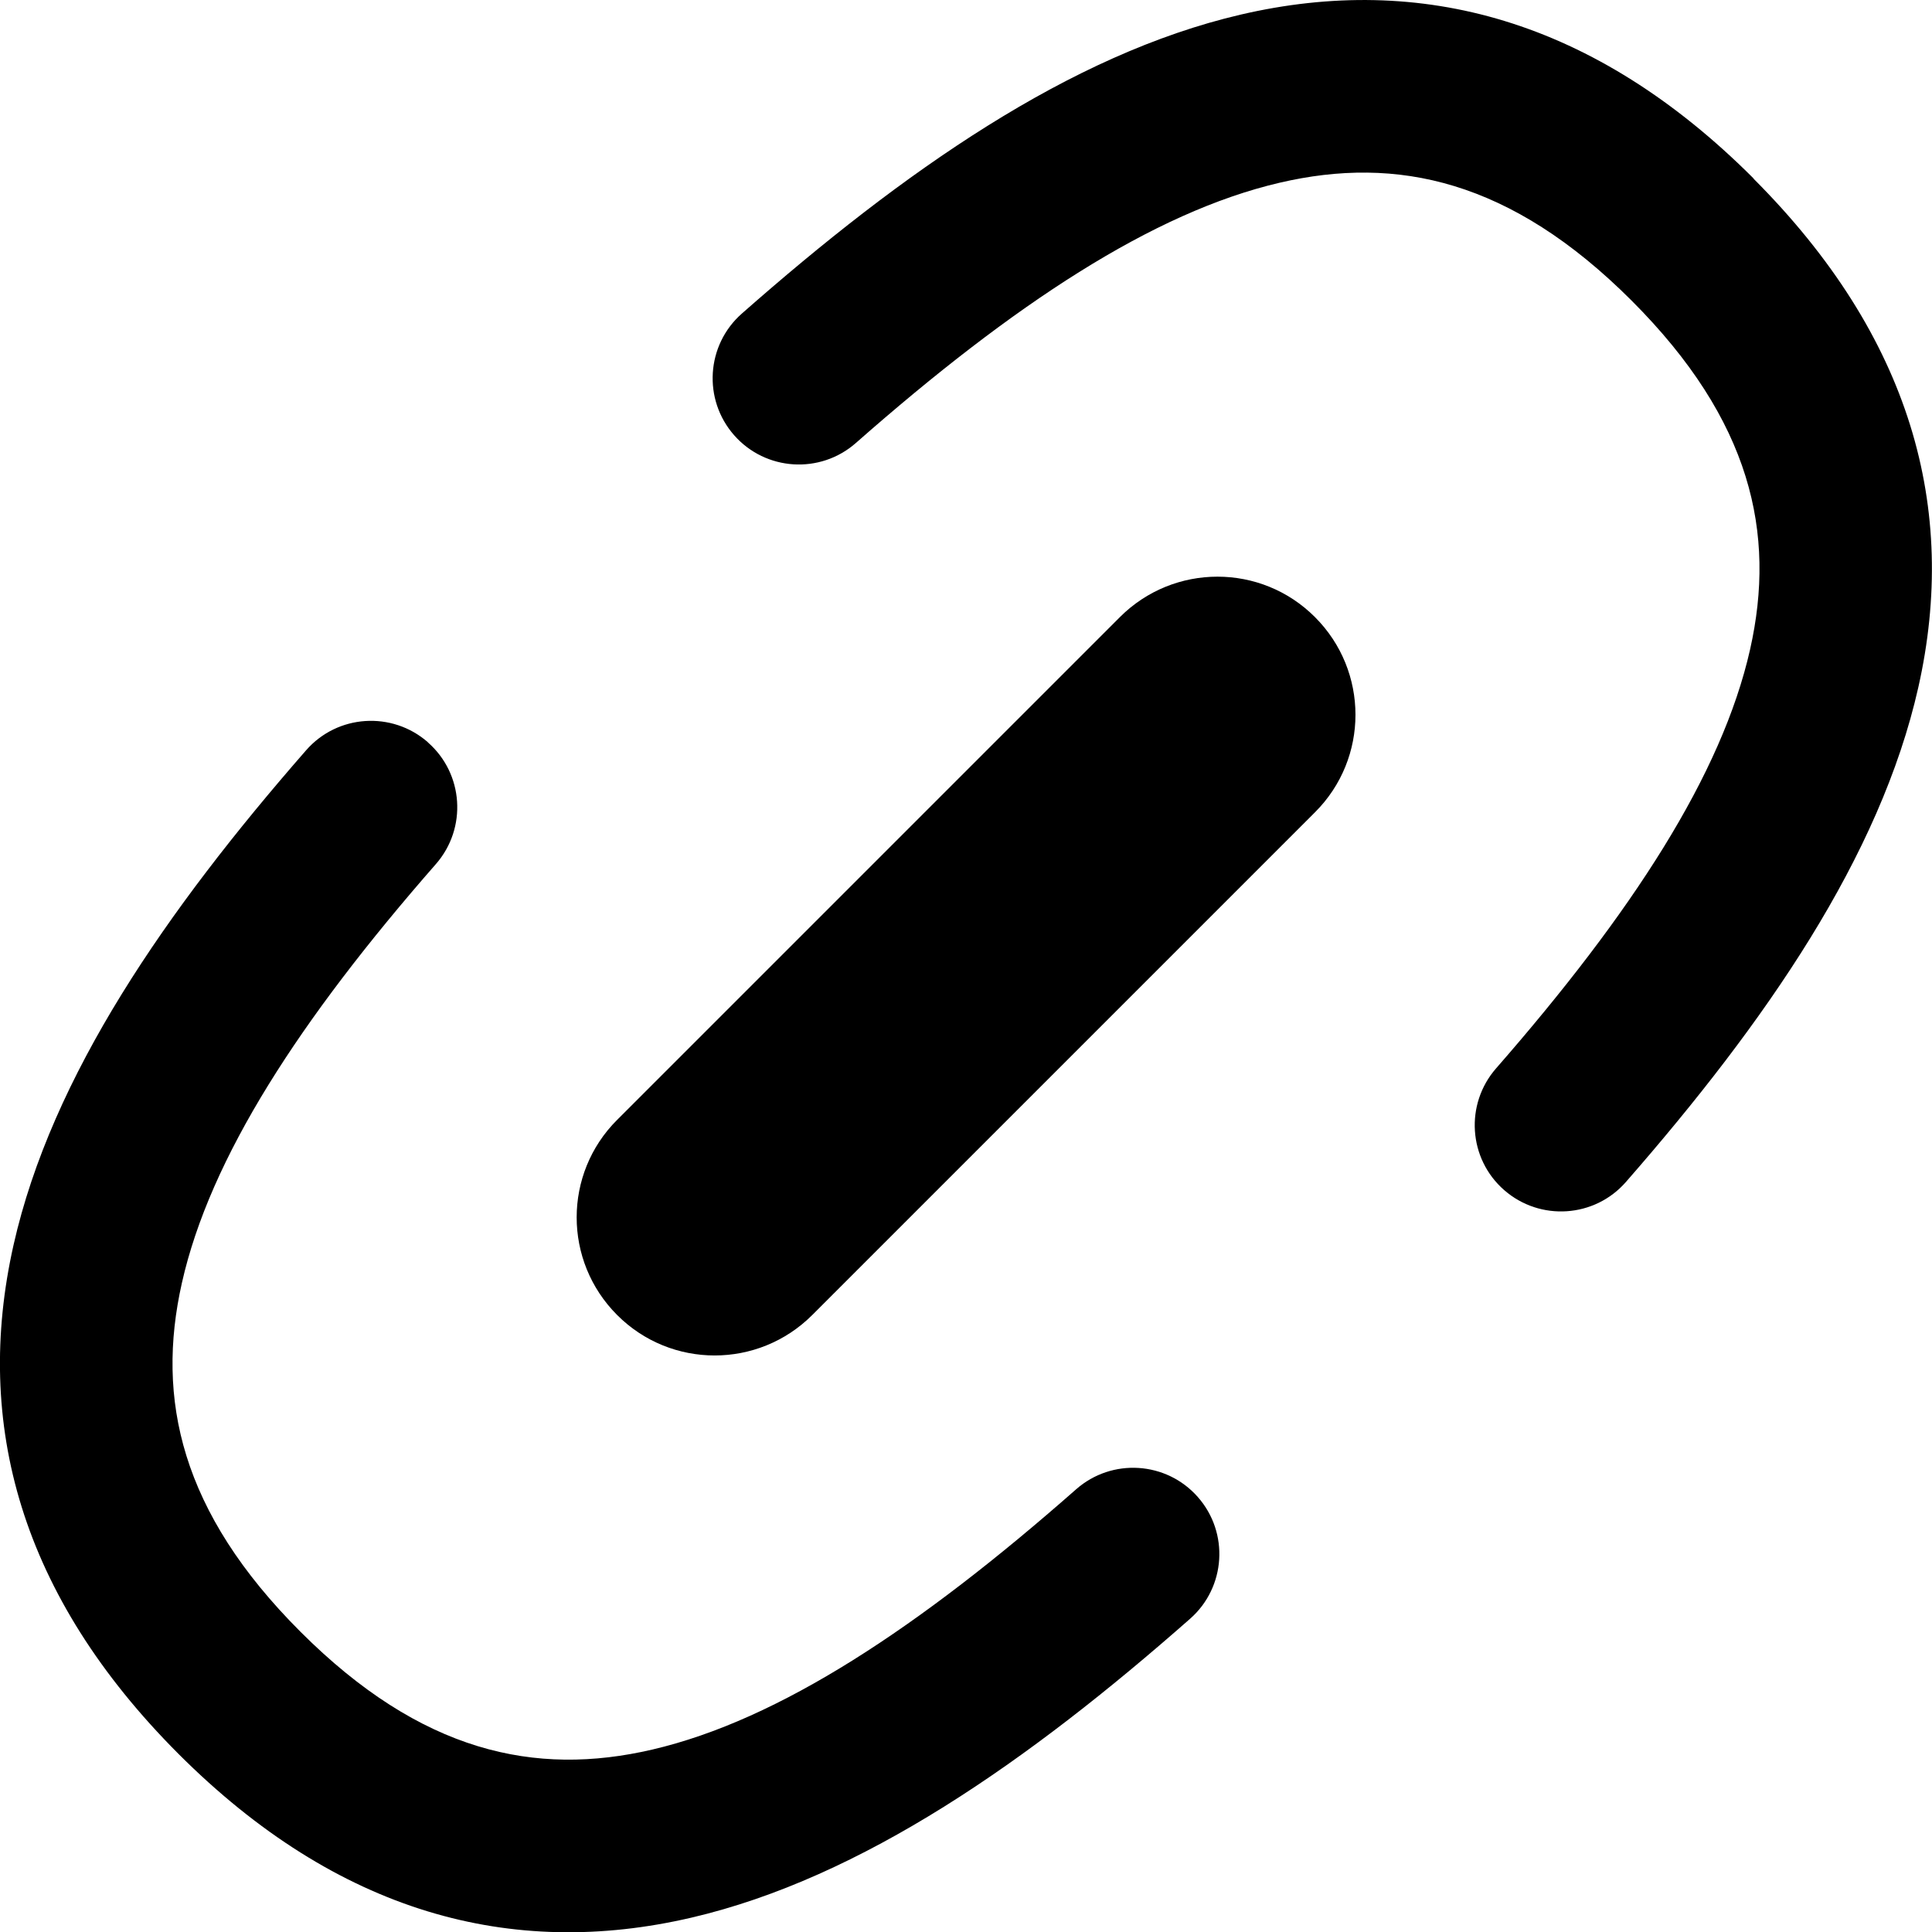 <svg xmlns="http://www.w3.org/2000/svg" fill="none" viewBox="0 0 14 14" id="Link-Chain--Streamline-Flex-Remix">
  <desc>
    Link Chain Streamline Icon: https://streamlinehq.com
  </desc>
  <g id="link-chain--create-hyperlink-link-make-unlink-connection-chain">
    <path id="Union" fill="#000000" fill-rule="evenodd" d="M12.707 1.293C11.553 0.139 10.294 -0.198 8.99 0.106 7.754 0.394 6.545 1.242 5.376 2.272c-0.259 0.228 -0.284 0.623 -0.056 0.882 0.228 0.259 0.623 0.284 0.882 0.056 1.139 -1.003 2.153 -1.672 3.071 -1.886 0.85 -0.198 1.675 -0.021 2.55 0.854 0.868 0.868 1.048 1.686 0.859 2.527 -0.204 0.907 -0.856 1.91 -1.841 3.037 -0.227 0.26 -0.201 0.655 0.059 0.882 0.26 0.227 0.655 0.201 0.882 -0.059 1.013 -1.159 1.843 -2.358 2.119 -3.585 0.291 -1.294 -0.051 -2.541 -1.194 -3.685ZM9.529 4.472c0.391 0.391 0.391 1.024 0 1.414L5.886 9.529c-0.391 0.391 -1.024 0.391 -1.414 0 -0.391 -0.391 -0.391 -1.024 0 -1.414l3.643 -3.643c0.391 -0.391 1.024 -0.391 1.414 0Zm-6.429 0.907c0.26 0.227 0.286 0.622 0.059 0.882C2.174 7.386 1.522 8.389 1.318 9.297c-0.189 0.84 -0.009 1.659 0.859 2.527 0.874 0.874 1.7 1.052 2.55 0.854 0.918 -0.214 1.932 -0.883 3.071 -1.886 0.259 -0.228 0.654 -0.203 0.882 0.056 0.228 0.259 0.203 0.654 -0.056 0.882 -1.169 1.03 -2.378 1.878 -3.614 2.166 -1.304 0.304 -2.563 -0.033 -3.717 -1.187C0.149 11.563 -0.193 10.316 0.098 9.022 0.374 7.796 1.205 6.596 2.218 5.437c0.227 -0.26 0.622 -0.286 0.882 -0.059Z" clip-rule="evenodd" stroke-width="1"></path>
  </g>
</svg>